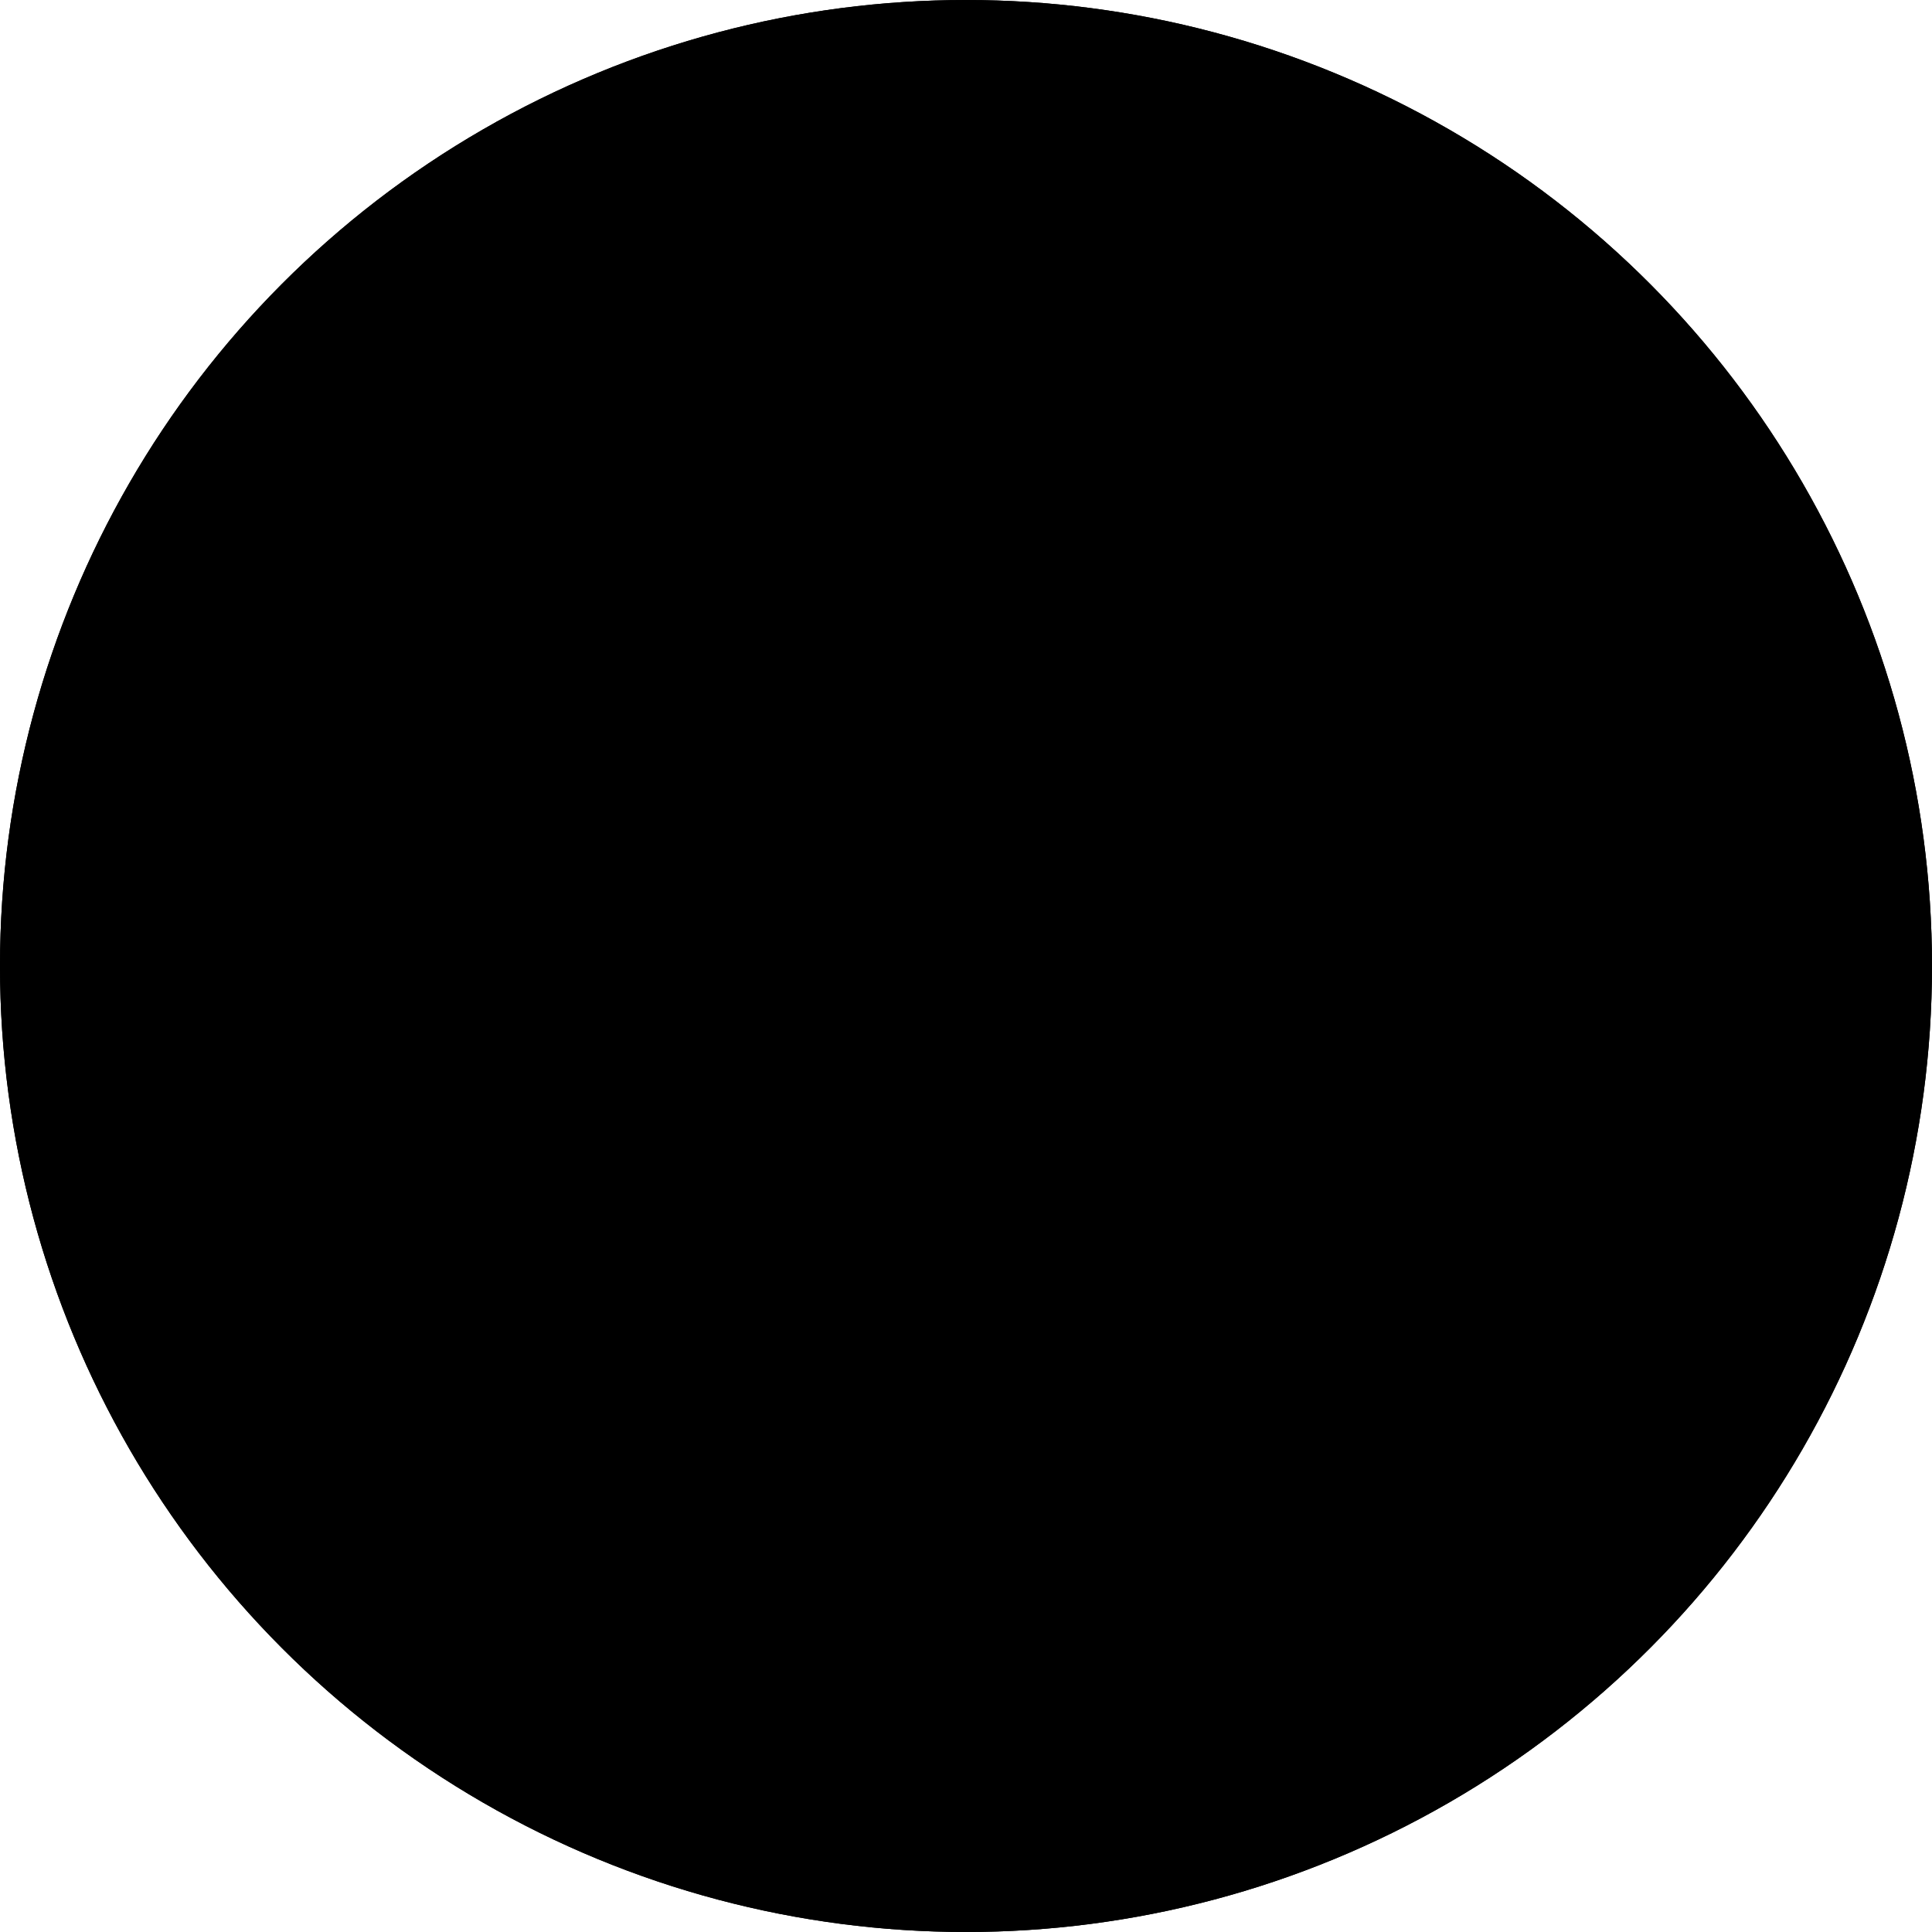 <svg xmlns="http://www.w3.org/2000/svg" viewBox="0 0 10 10">
    <circle cx="5" cy="5" r="4.5" stroke="currentColor" />
    <circle cx="5" cy="5" r="4.5" stroke="currentColor" />
    <circle cx="1.5" cy="1.5" r="1.5" fill="currentColor" transform="matrix(1 0 0 -1 3.5 5.5)" />
    <path fill="currentColor" d="M1.536 8a4 4 0 0 1 6.928 0L5 10 1.536 8Z" />
</svg>